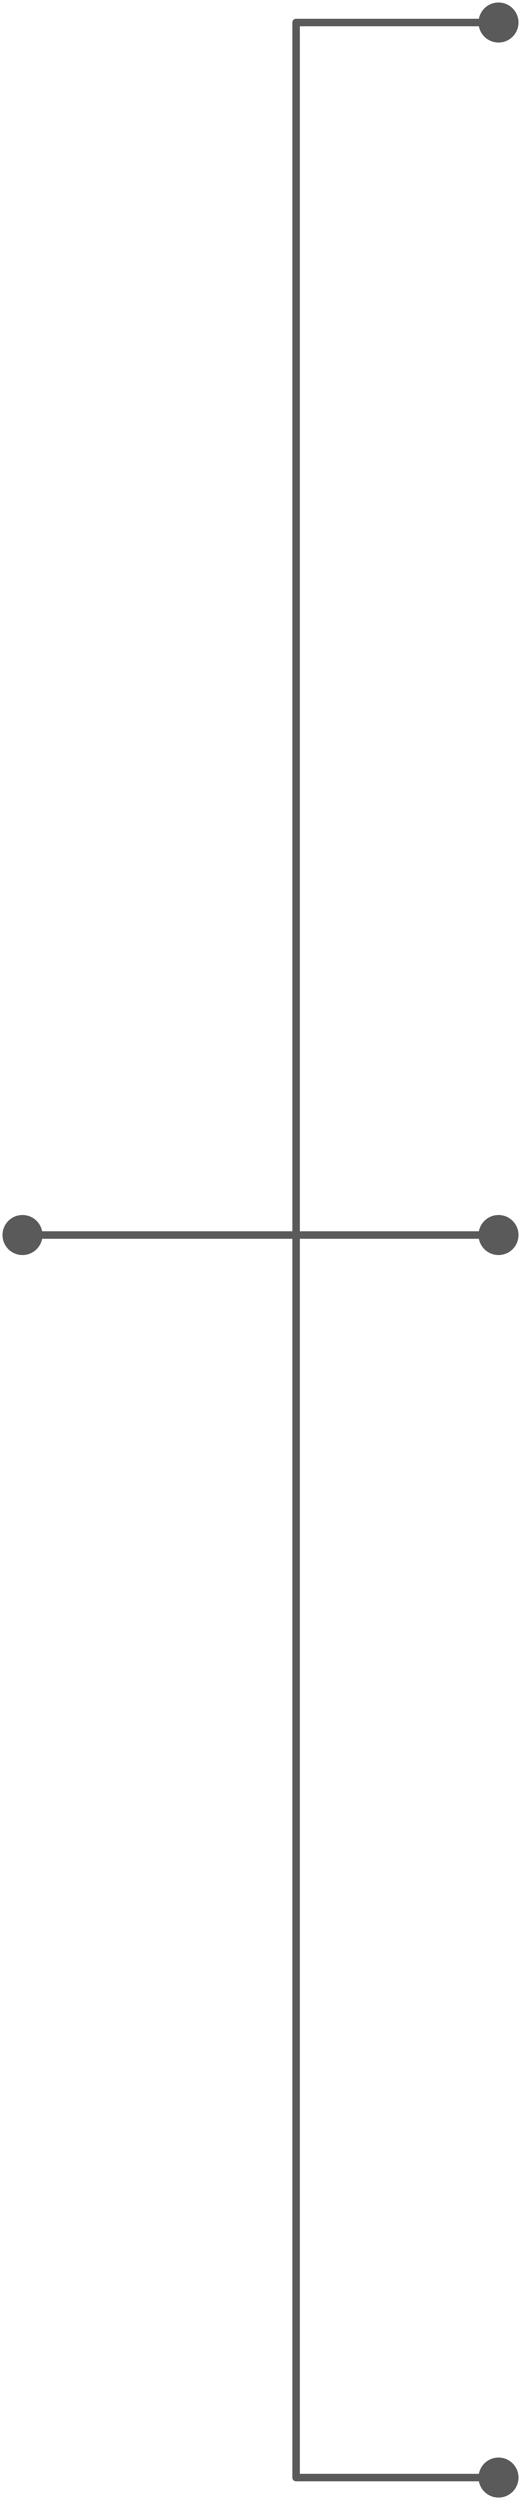 <svg width="139" height="666" viewBox="0 0 139 666" fill="none" xmlns="http://www.w3.org/2000/svg">
<path d="M0.667 329C0.667 331.946 3.054 334.333 6 334.333C8.946 334.333 11.333 331.946 11.333 329C11.333 326.054 8.946 323.667 6 323.667C3.054 323.667 0.667 326.054 0.667 329ZM79 330C79.552 330 80 329.552 80 329C80 328.448 79.552 328 79 328V330ZM6 330L79 330V328L6 328L6 330Z" fill="#5A5A5A"/>
<path d="M79 660L79 6" stroke="#5A5A5A" stroke-width="2" stroke-linecap="round"/>
<path d="M79 328C78.448 328 78 328.448 78 329C78 329.552 78.448 330 79 330V328ZM127.667 329C127.667 331.946 130.054 334.333 133 334.333C135.946 334.333 138.333 331.946 138.333 329C138.333 326.054 135.946 323.667 133 323.667C130.054 323.667 127.667 326.054 127.667 329ZM79 330H133V328H79V330Z" fill="#5A5A5A"/>
<path d="M79 5C78.448 5 78 5.448 78 6C78 6.552 78.448 7 79 7V5ZM127.667 6C127.667 8.946 130.054 11.333 133 11.333C135.946 11.333 138.333 8.946 138.333 6C138.333 3.054 135.946 0.667 133 0.667C130.054 0.667 127.667 3.054 127.667 6ZM79 7H133V5H79V7Z" fill="#5A5A5A"/>
<path d="M79 659C78.448 659 78 659.448 78 660C78 660.552 78.448 661 79 661V659ZM127.667 660C127.667 662.946 130.054 665.333 133 665.333C135.946 665.333 138.333 662.946 138.333 660C138.333 657.054 135.946 654.667 133 654.667C130.054 654.667 127.667 657.054 127.667 660ZM79 661H133V659H79V661Z" fill="#5A5A5A"/>
</svg>
